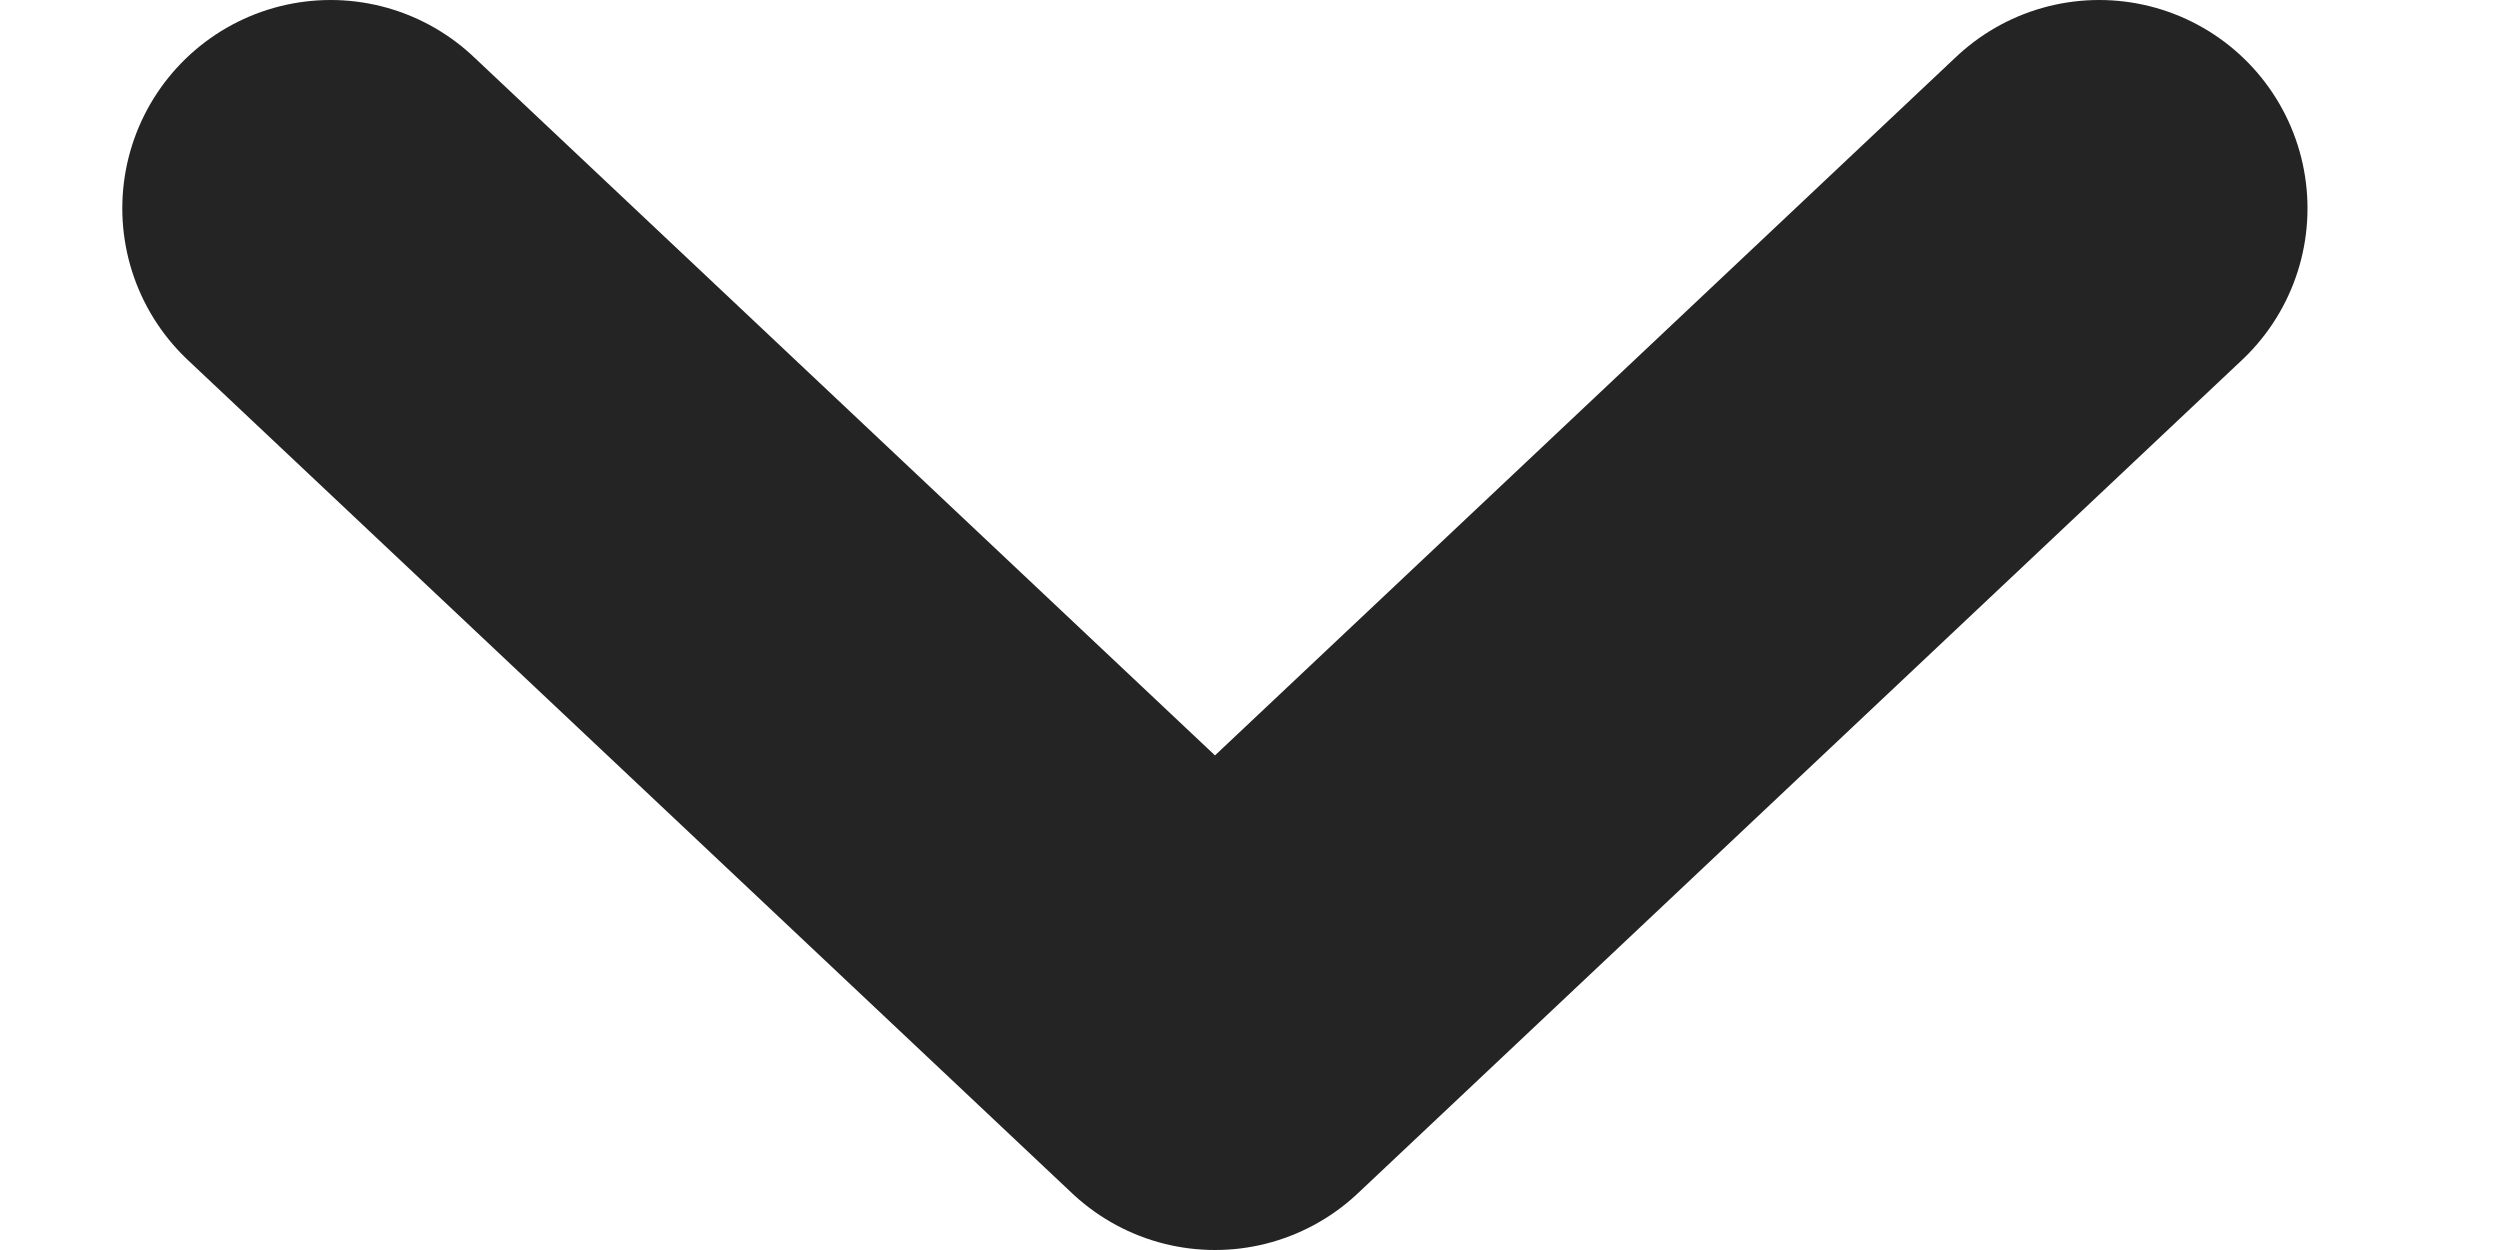 <svg width="12" height="6" viewBox="0 0 12 6" fill="none" xmlns="http://www.w3.org/2000/svg">
<path d="M10.076 1L5.832 5L1.587 1" stroke="#242424" stroke-width="2" stroke-linecap="round" stroke-linejoin="round"/>
</svg>
